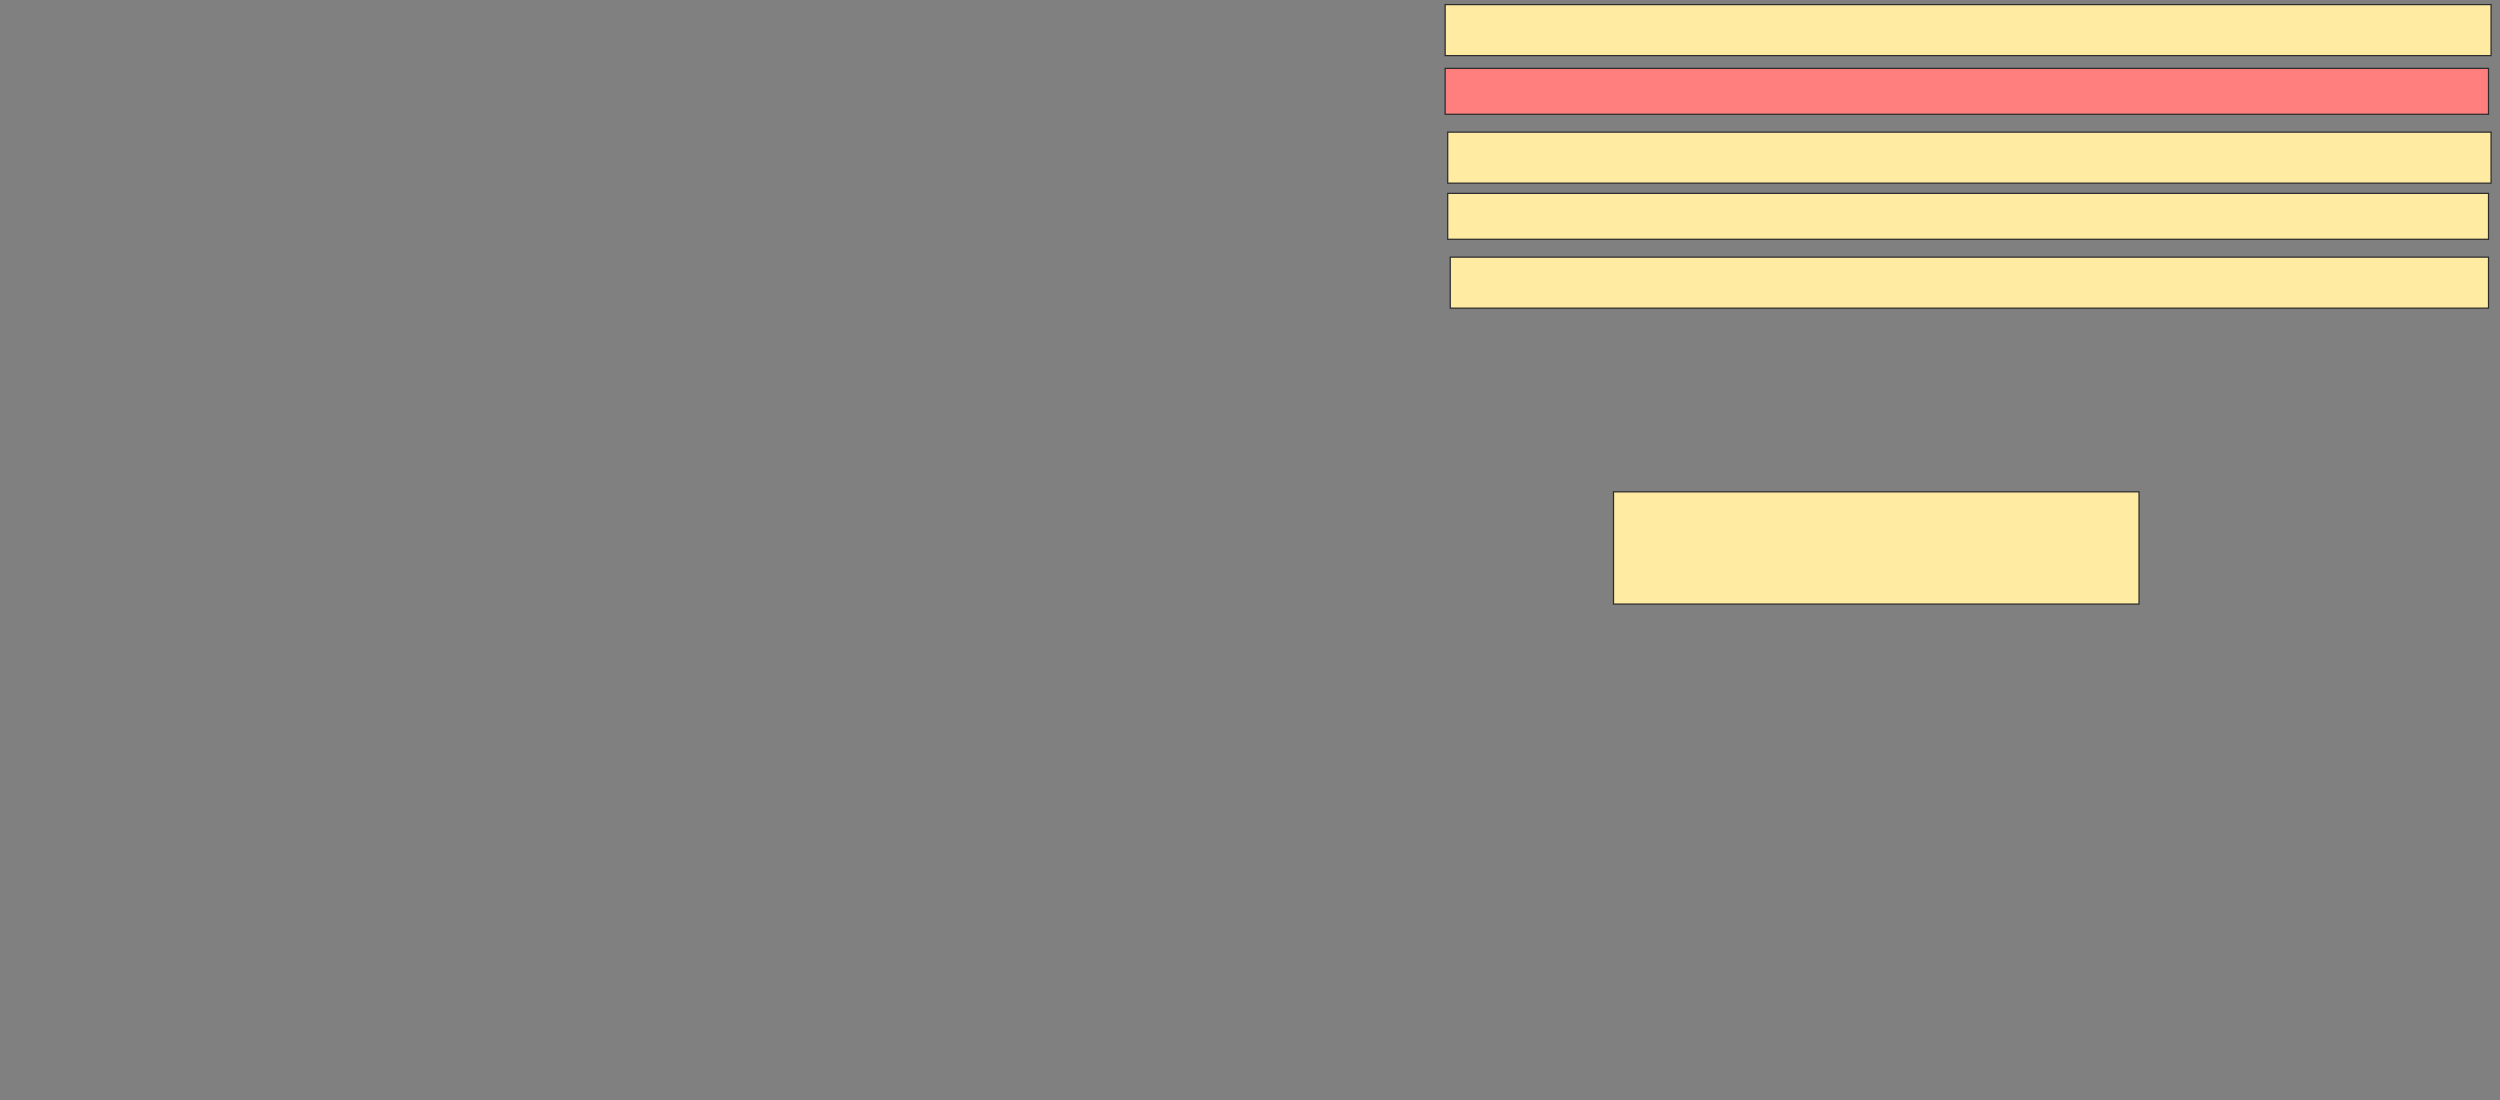 <svg xmlns="http://www.w3.org/2000/svg" width="2000" height="880">
 <rect width="100%" height="100%" fill="#808080" stroke="none"/>
 <!-- Created with Image Occlusion Enhanced -->
 <g>
  <title>Labels</title>
 </g>
 <g>
  <title>Masks</title>
  <rect id="7eb2c8ec53534817a617c8c2143eaa49-ao-1" height="89.796" width="420.408" y="393.469" x="1290.816" stroke="#2D2D2D" fill="#FFEBA2"/>
  <rect id="7eb2c8ec53534817a617c8c2143eaa49-ao-2" height="40.816" width="830.612" y="205.714" x="1160.204" stroke="#2D2D2D" fill="#FFEBA2"/>
  <rect id="7eb2c8ec53534817a617c8c2143eaa49-ao-3" height="36.735" width="832.653" y="154.694" x="1158.163" stroke="#2D2D2D" fill="#FFEBA2"/>
  <rect id="7eb2c8ec53534817a617c8c2143eaa49-ao-4" height="40.816" width="834.694" y="105.714" x="1158.163" stroke="#2D2D2D" fill="#FFEBA2"/>
  <rect id="7eb2c8ec53534817a617c8c2143eaa49-ao-5" height="36.735" width="834.694" y="54.694" x="1156.122" stroke="#2D2D2D" fill="#FF7E7E" class="qshape"/>
  <rect id="7eb2c8ec53534817a617c8c2143eaa49-ao-6" height="40.816" width="836.735" y="3.673" x="1156.122" stroke="#2D2D2D" fill="#FFEBA2"/>
 </g>
</svg>